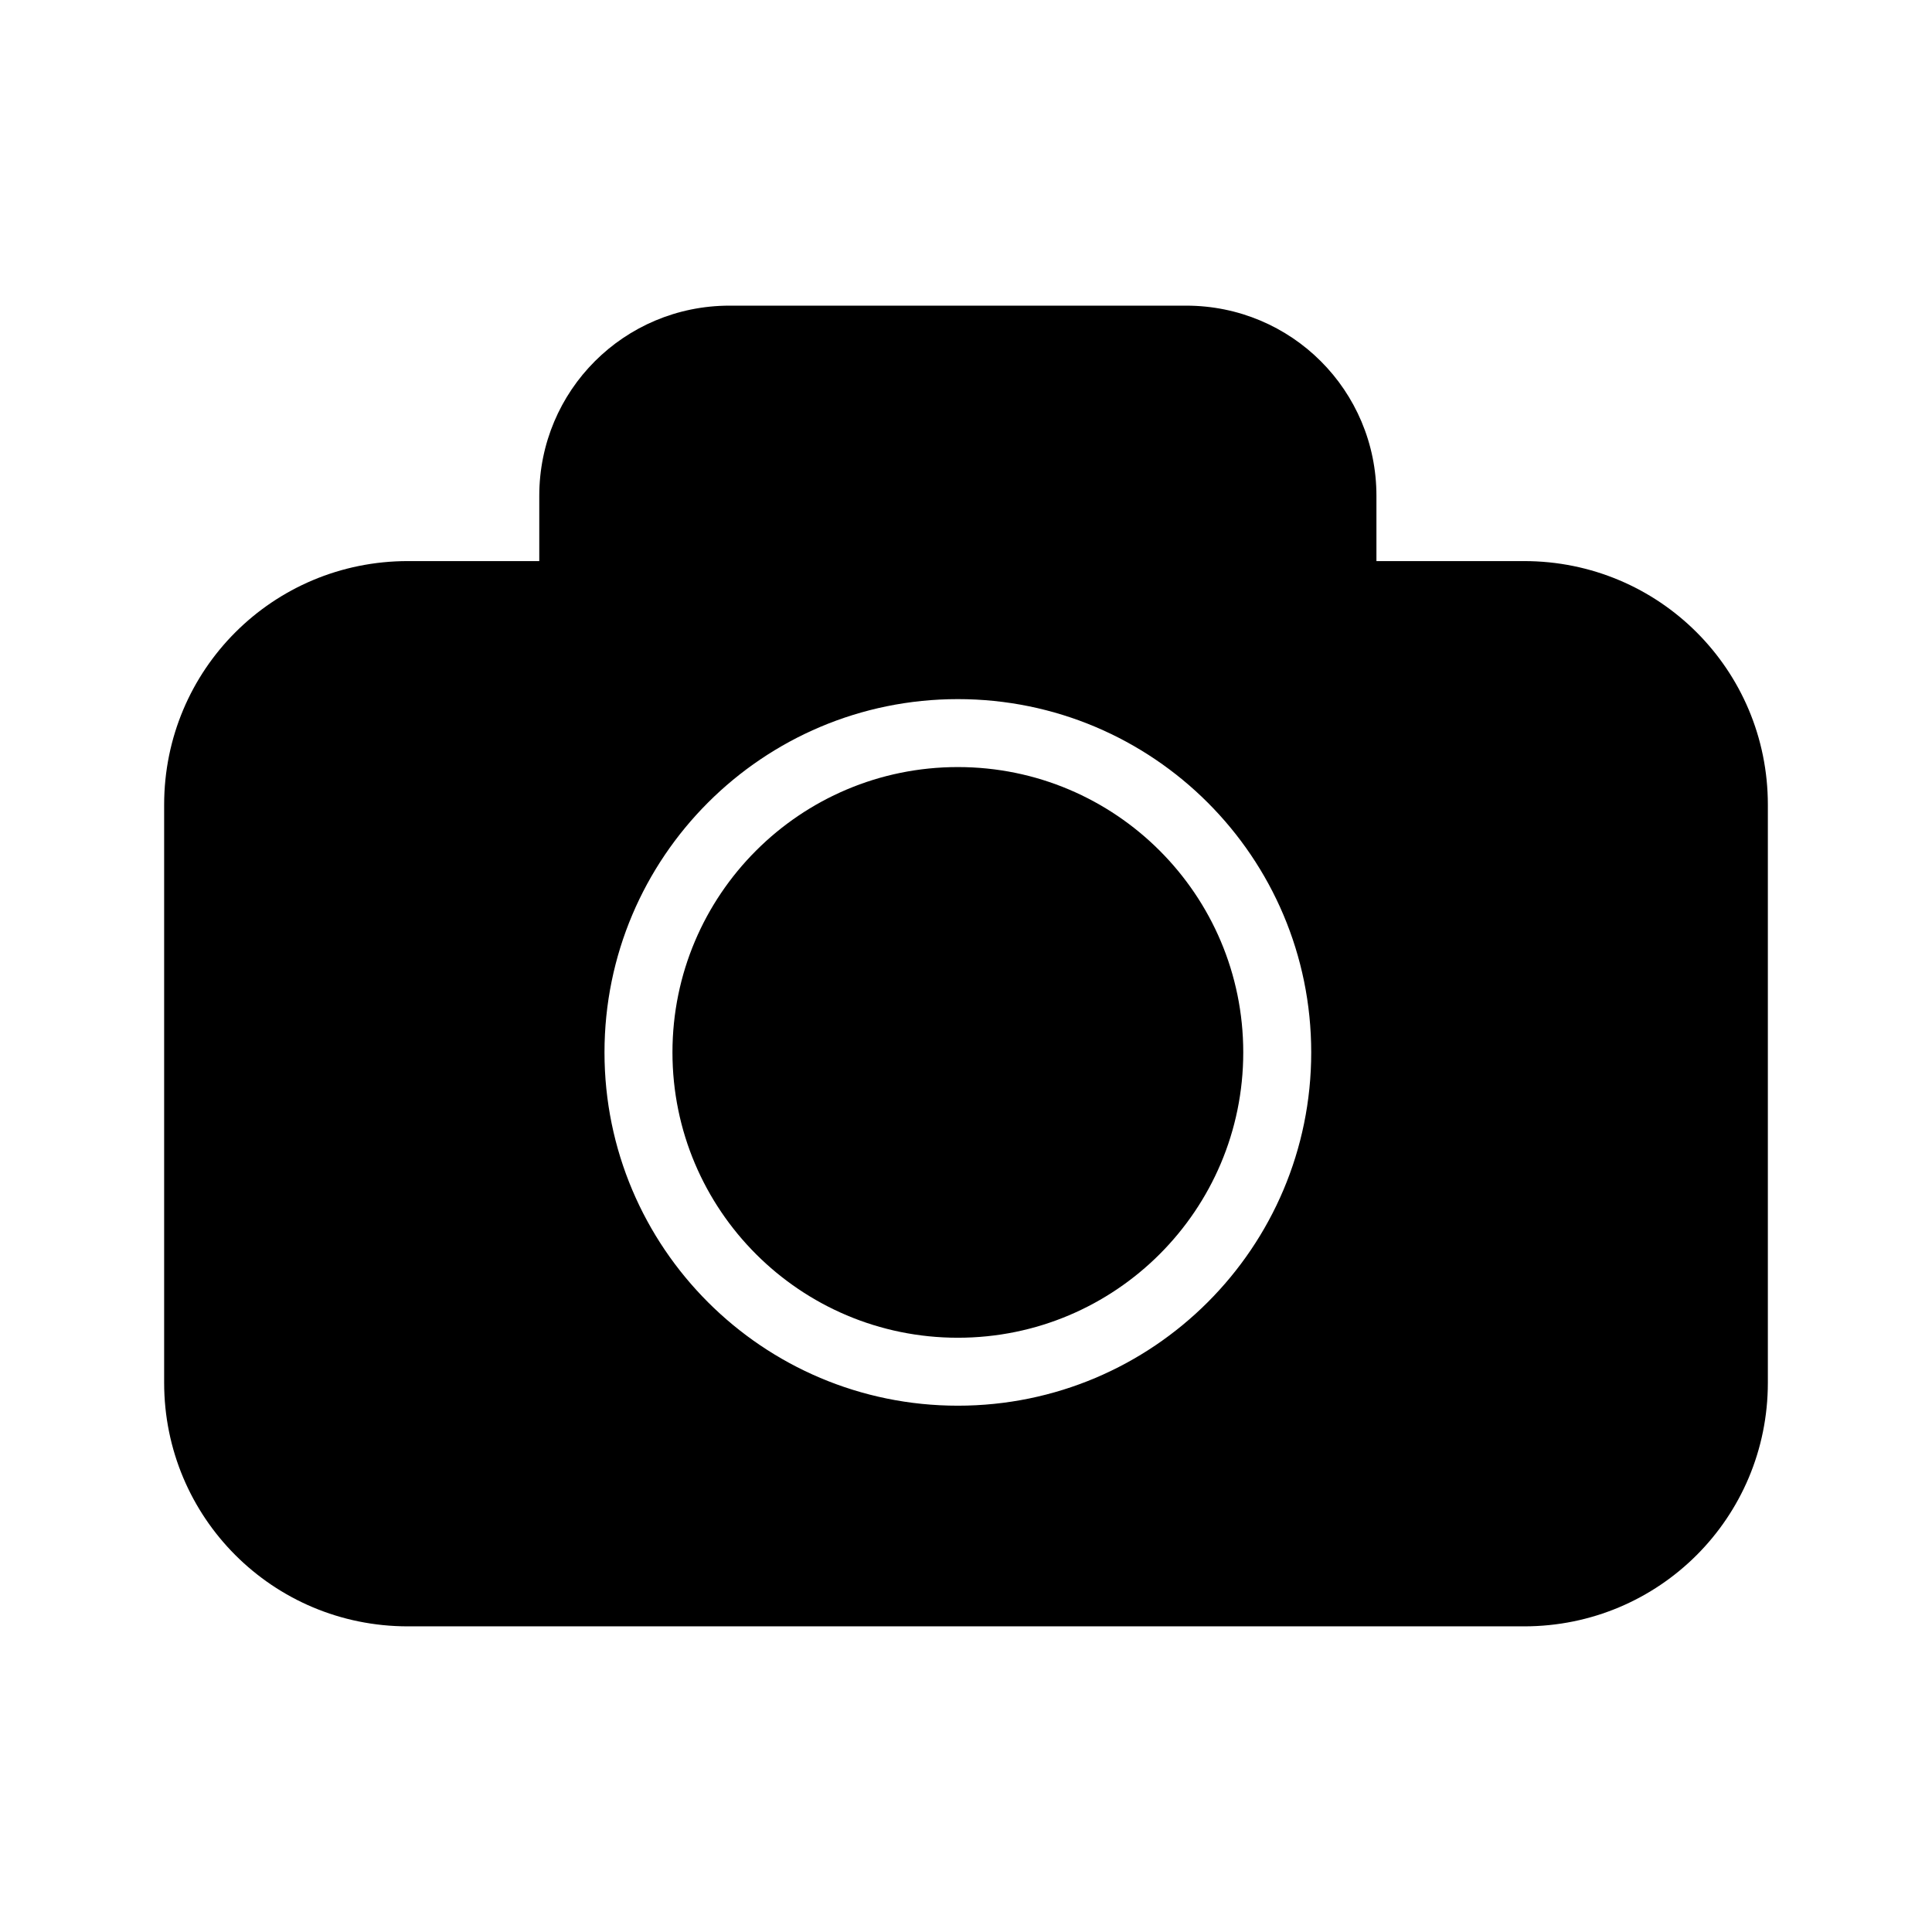 <?xml version="1.0" encoding="UTF-8" standalone="no"?>
<!-- Created with Inkscape (http://www.inkscape.org/) -->

<svg
   xmlns:dc="http://purl.org/dc/elements/1.1/"
   xmlns:cc="http://creativecommons.org/ns#"
   xmlns:rdf="http://www.w3.org/1999/02/22-rdf-syntax-ns#"
   xmlns:svg="http://www.w3.org/2000/svg"
   xmlns="http://www.w3.org/2000/svg"
   xmlns:sodipodi="http://sodipodi.sourceforge.net/DTD/sodipodi-0.dtd"
   xmlns:inkscape="http://www.inkscape.org/namespaces/inkscape"
   width="1024"
   height="1024"
   id="svg2"
   version="1.1"
   inkscape:version="0.48.5 r10040"
   sodipodi:docname="新規ドキュメント 1">
  <defs
     id="defs4" />
  <sodipodi:namedview
     id="base"
     pagecolor="#ffffff"
     bordercolor="#666666"
     borderopacity="1.0"
     inkscape:pageopacity="0.0"
     inkscape:pageshadow="2"
     inkscape:zoom="0.35"
     inkscape:cx="747.00635"
     inkscape:cy="339.24429"
     inkscape:document-units="px"
     inkscape:current-layer="layer1"
     showgrid="false"
     showguides="true"
     inkscape:guide-bbox="true"
     inkscape:window-width="1109"
     inkscape:window-height="692"
     inkscape:window-x="44"
     inkscape:window-y="1"
     inkscape:window-maximized="0" />
  <g
     inkscape:label="レイヤー 1"
     inkscape:groupmode="layer"
     id="layer1"
     transform="translate(0,-28.362)">
    <path
       style="fill:#000000;fill-opacity:1;stroke:none"
       d="m 386.668,190.362 c -55.868,0 -100.845,44.967 -100.845,100.824 l 0,34.564 -69.646,0 C 144.618,325.75 87,383.355 87,454.898 l 0,306.315 c 0,71.544 57.618,129.149 129.177,129.149 l 591.647,0 C 879.382,890.362 937,832.757 937,761.213 l 0,-306.315 C 937,383.355 879.382,325.75 807.823,325.75 l -78.281,0 0,-34.564 c 0,-55.856 -44.977,-100.824 -100.845,-100.824 l -242.029,0 z m 121.014,208.548 c 103.434,0 187.289,83.836 187.289,187.249 0,103.412 -83.854,187.249 -187.289,187.249 -103.434,0 -187.289,-83.836 -187.289,-187.249 0,-103.412 83.854,-187.249 187.289,-187.249 z m 0,36.013 c -83.543,0 -151.268,67.71 -151.268,151.236 0,83.525 67.725,151.236 151.268,151.236 83.543,0 151.268,-67.71 151.268,-151.236 0,-83.525 -67.725,-151.236 -151.268,-151.236 z"
       id="rect2985"
       inkscape:connector-curvature="0" />
  </g>
</svg>

